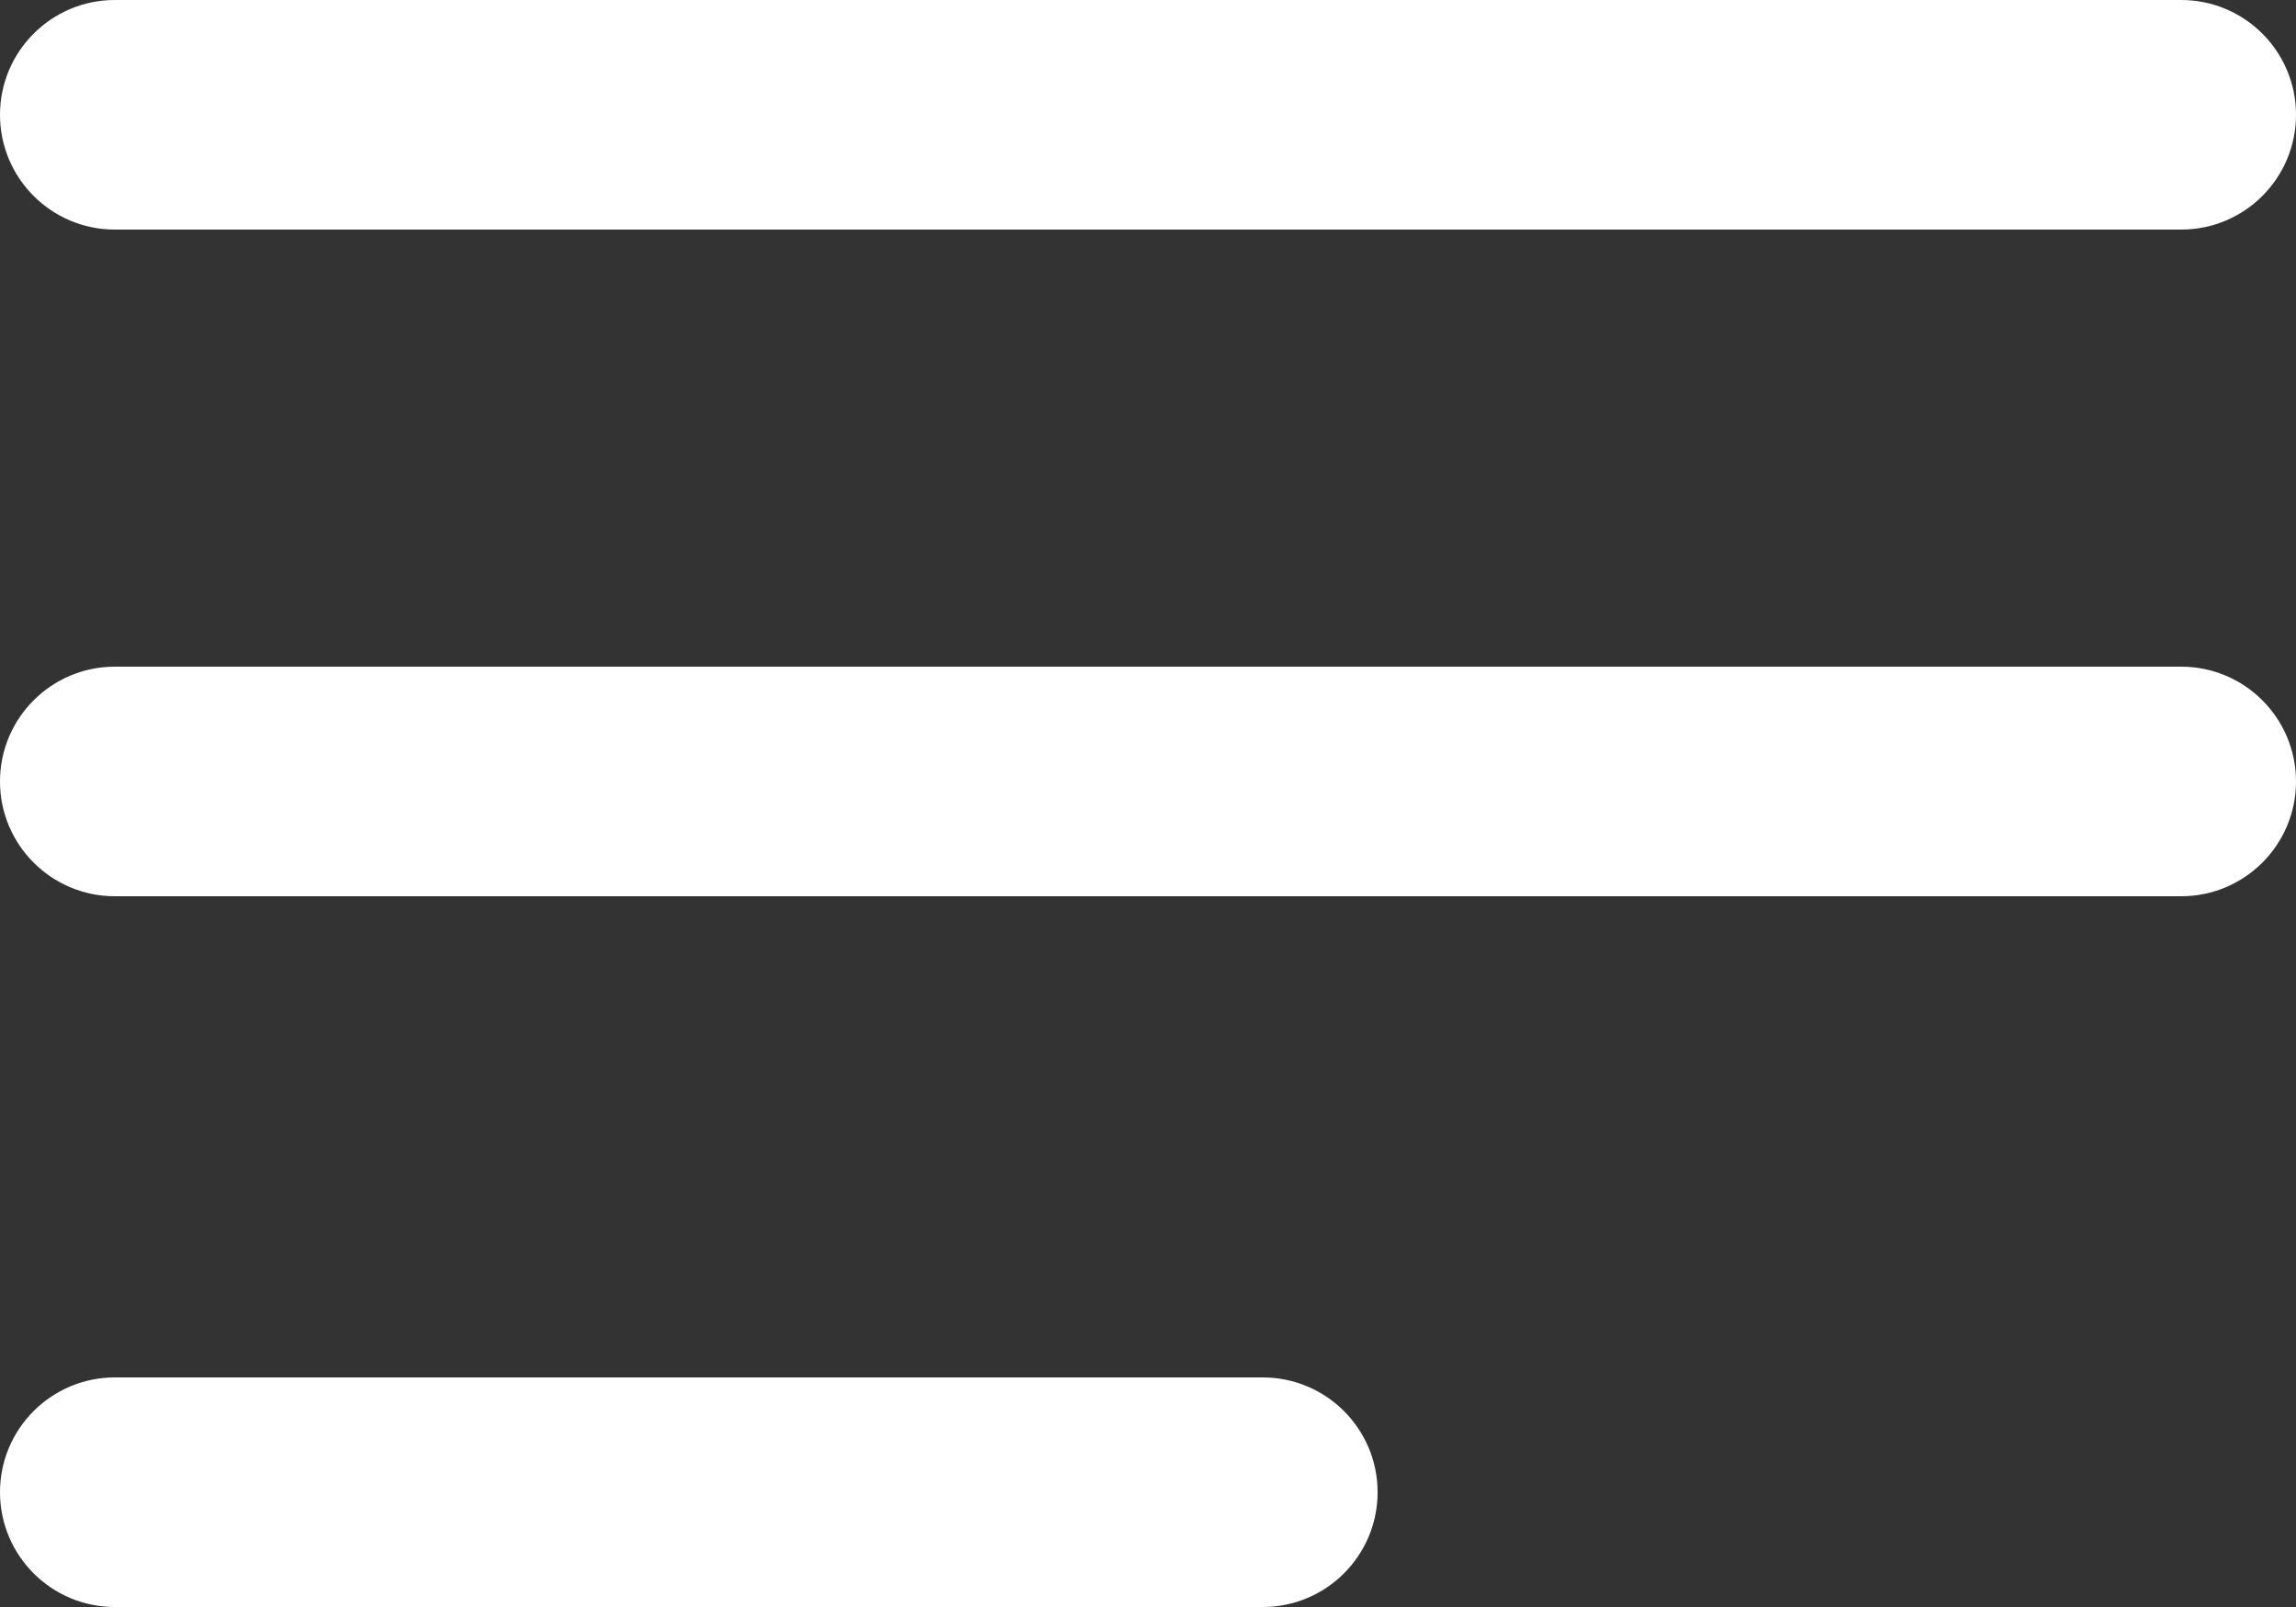 <?xml version="1.0" encoding="utf-8"?>
<!-- Generator: Adobe Illustrator 27.8.1, SVG Export Plug-In . SVG Version: 6.00 Build 0)  -->
<svg version="1.1" id="Layer_1" xmlns="http://www.w3.org/2000/svg" xmlns:xlink="http://www.w3.org/1999/xlink" x="0px" y="0px"
	 viewBox="0 0 250 175" style="enable-background:new 0 0 250 175;" xml:space="preserve">
<rect x="0" y="0" width="250" height="175" fill="#333333" stroke="none"/>
<style type="text/css">
	.st0{fill:#FFFFFF;}
</style>
<g id="XMLID_236_">
	<g id="XMLID_00000108991676828109559480000015293916025064159423_">
		<path class="st0" d="M137.5,175h-125C5.6,175,0,169.4,0,162.5v0c0-6.9,5.6-12.5,12.5-12.5h125c6.9,0,12.5,5.6,12.5,12.5v0
			C150,169.4,144.4,175,137.5,175z"/>
		<path class="st0" d="M237.5,97.6h-225C5.6,97.6,0,92,0,85.1v0c0-6.9,5.6-12.5,12.5-12.5h225c6.9,0,12.5,5.6,12.5,12.5v0
			C250,92,244.4,97.6,237.5,97.6z"/>
		<path class="st0" d="M237.5,25h-225C5.6,25,0,19.4,0,12.5v0C0,5.6,5.6,0,12.5,0l225,0c6.9,0,12.5,5.6,12.5,12.5v0
			C250,19.4,244.4,25,237.5,25z"/>
	</g>
</g>
</svg>
